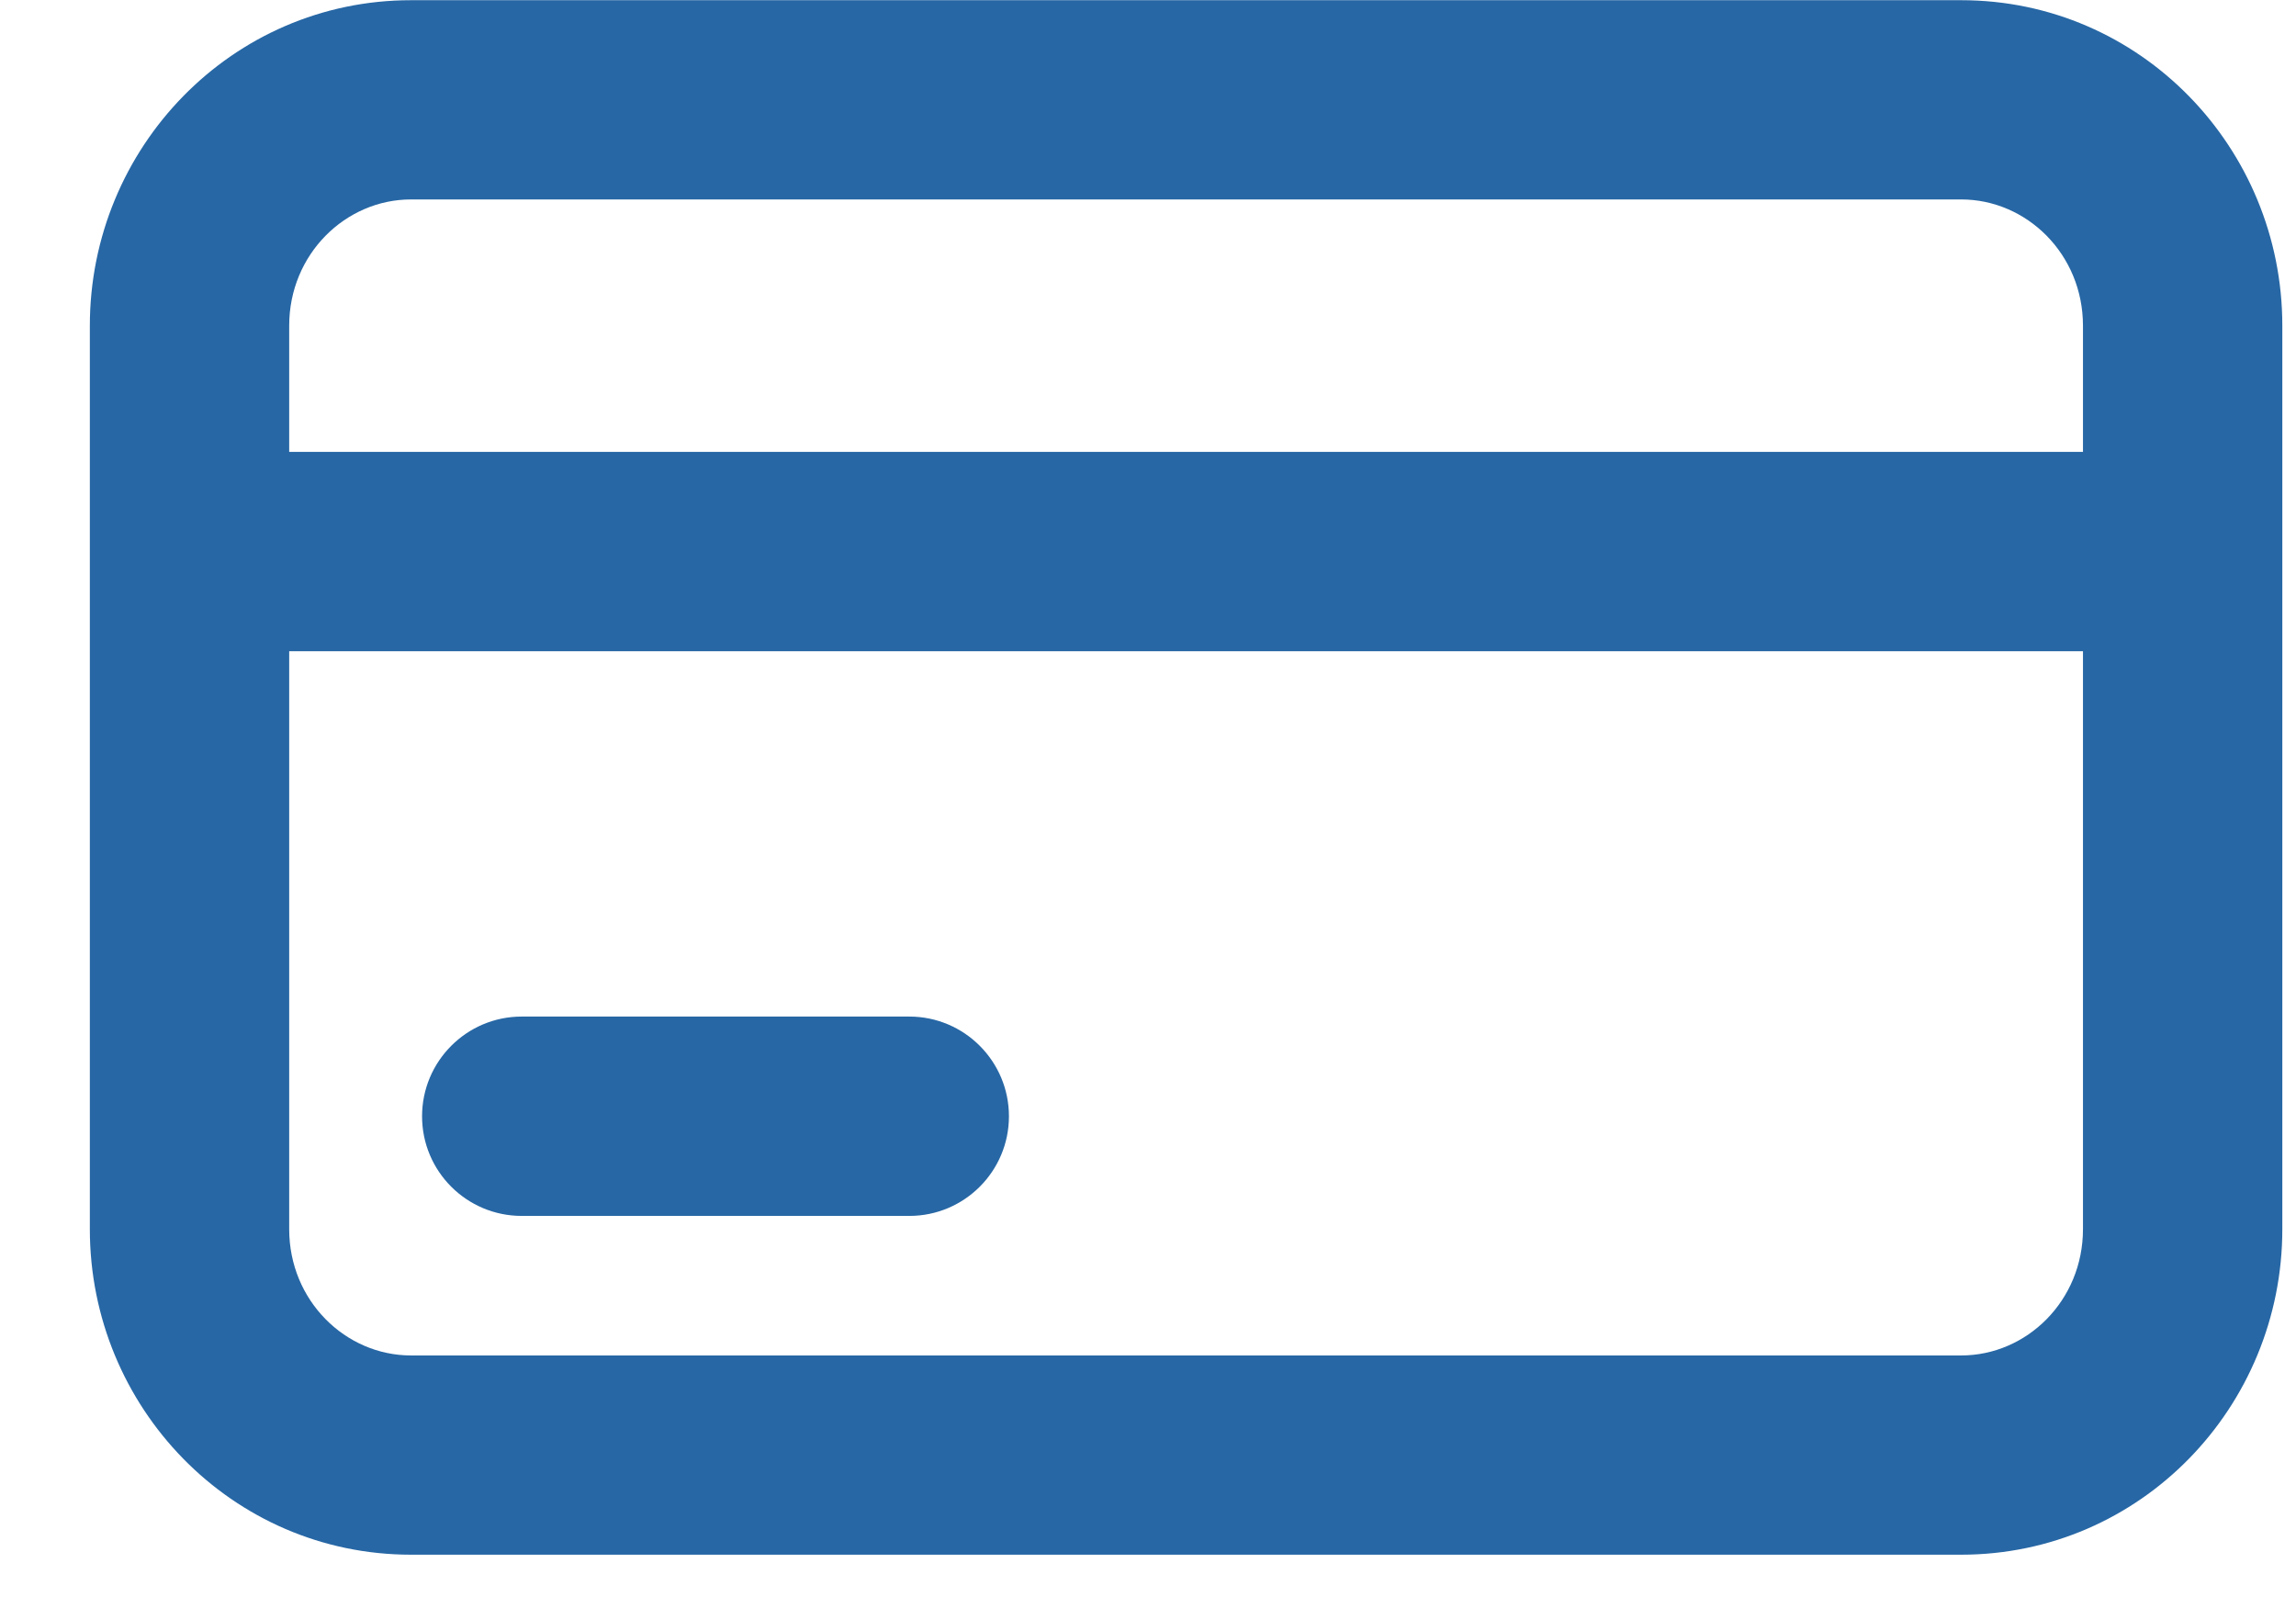 <svg width="23" height="16" viewBox="0 0 23 16" fill="none" xmlns="http://www.w3.org/2000/svg">
<path d="M5.226 10.184C4.675 10.184 4.228 10.632 4.228 11.183C4.228 11.734 4.675 12.181 5.226 12.181V10.184ZM9.109 12.181C9.66 12.181 10.107 11.734 10.107 11.183C10.107 10.632 9.66 10.184 9.109 10.184V12.181ZM4.117 1.998H19.646V0.002H4.117V1.998ZM20.866 3.263V12.314H22.863V3.263H20.866ZM19.646 13.579H4.117V15.575H19.646V13.579ZM2.897 12.314V3.263H0.9V12.314H2.897ZM4.117 13.579C3.462 13.579 2.897 13.031 2.897 12.314H0.9C0.9 14.097 2.322 15.575 4.117 15.575V13.579ZM20.866 12.314C20.866 13.031 20.302 13.579 19.646 13.579V15.575C21.442 15.575 22.863 14.097 22.863 12.314H20.866ZM19.646 1.998C20.302 1.998 20.866 2.546 20.866 3.263H22.863C22.863 1.48 21.442 0.002 19.646 0.002V1.998ZM4.117 0.002C2.322 0.002 0.9 1.48 0.9 3.263H2.897C2.897 2.546 3.462 1.998 4.117 1.998V0.002ZM1.898 6.524H21.865V4.527H1.898V6.524ZM5.226 12.181H9.109V10.184H5.226V12.181Z" fill="#2767A5"/>
</svg>
